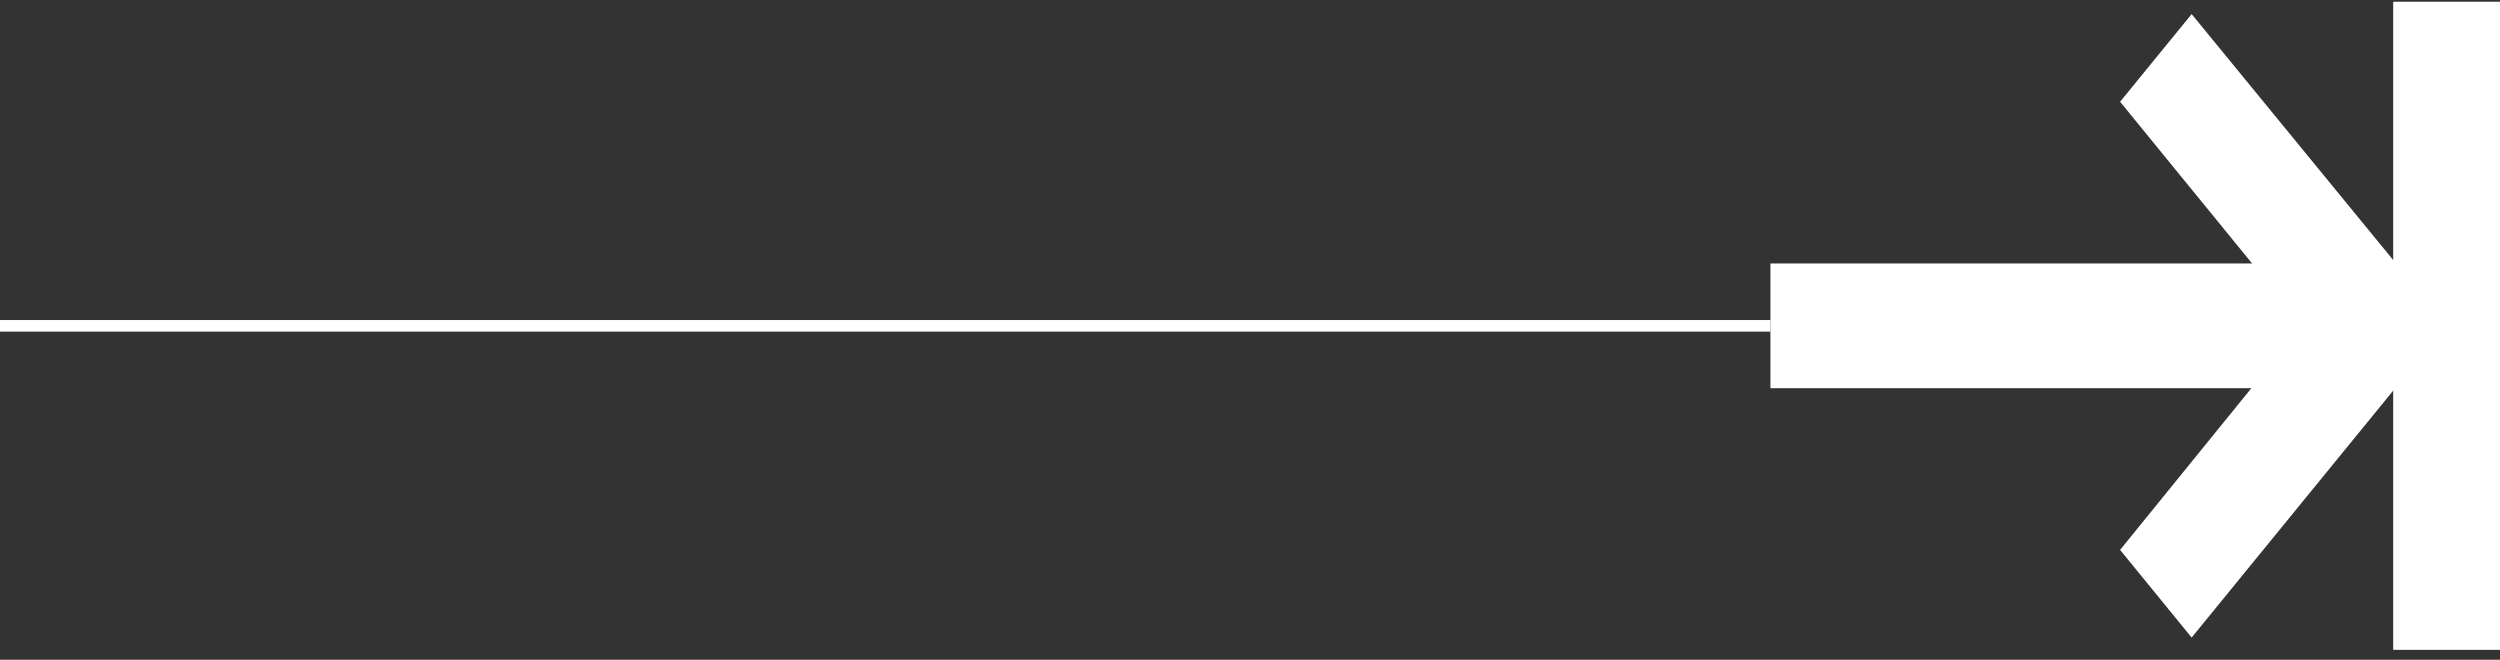 <svg width="216" height="57" viewBox="0 0 216 57" fill="none" xmlns="http://www.w3.org/2000/svg">
<rect x="0" y="0" width="216" height="57" fill="#333333" stroke="none"/>
<g clip-path="url(#clip0_33_253)">
<path d="M205.117 22.765L205.117 33.538L152.877 33.538L152.877 22.765L205.117 22.765Z" fill="white"/>
<path d="M183.176 8.791L198.935 28.098L183.176 47.511L189.358 55.084L211.386 28.098L189.358 1.218L183.176 8.791Z" fill="white"/>
<path d="M216 0.151L216 56.151L206.771 56.151L206.771 0.151L216 0.151Z" fill="white"/>
</g>
<path d="M152.965 28.151L0 28.151" stroke="white"/>
<defs>
<clipPath id="clip0_33_253">
<rect width="56" height="63.035" fill="white" transform="matrix(9.89066e-09 -1 -1 -1.43775e-08 216 56.151)"/>
</clipPath>
</defs>
</svg>

